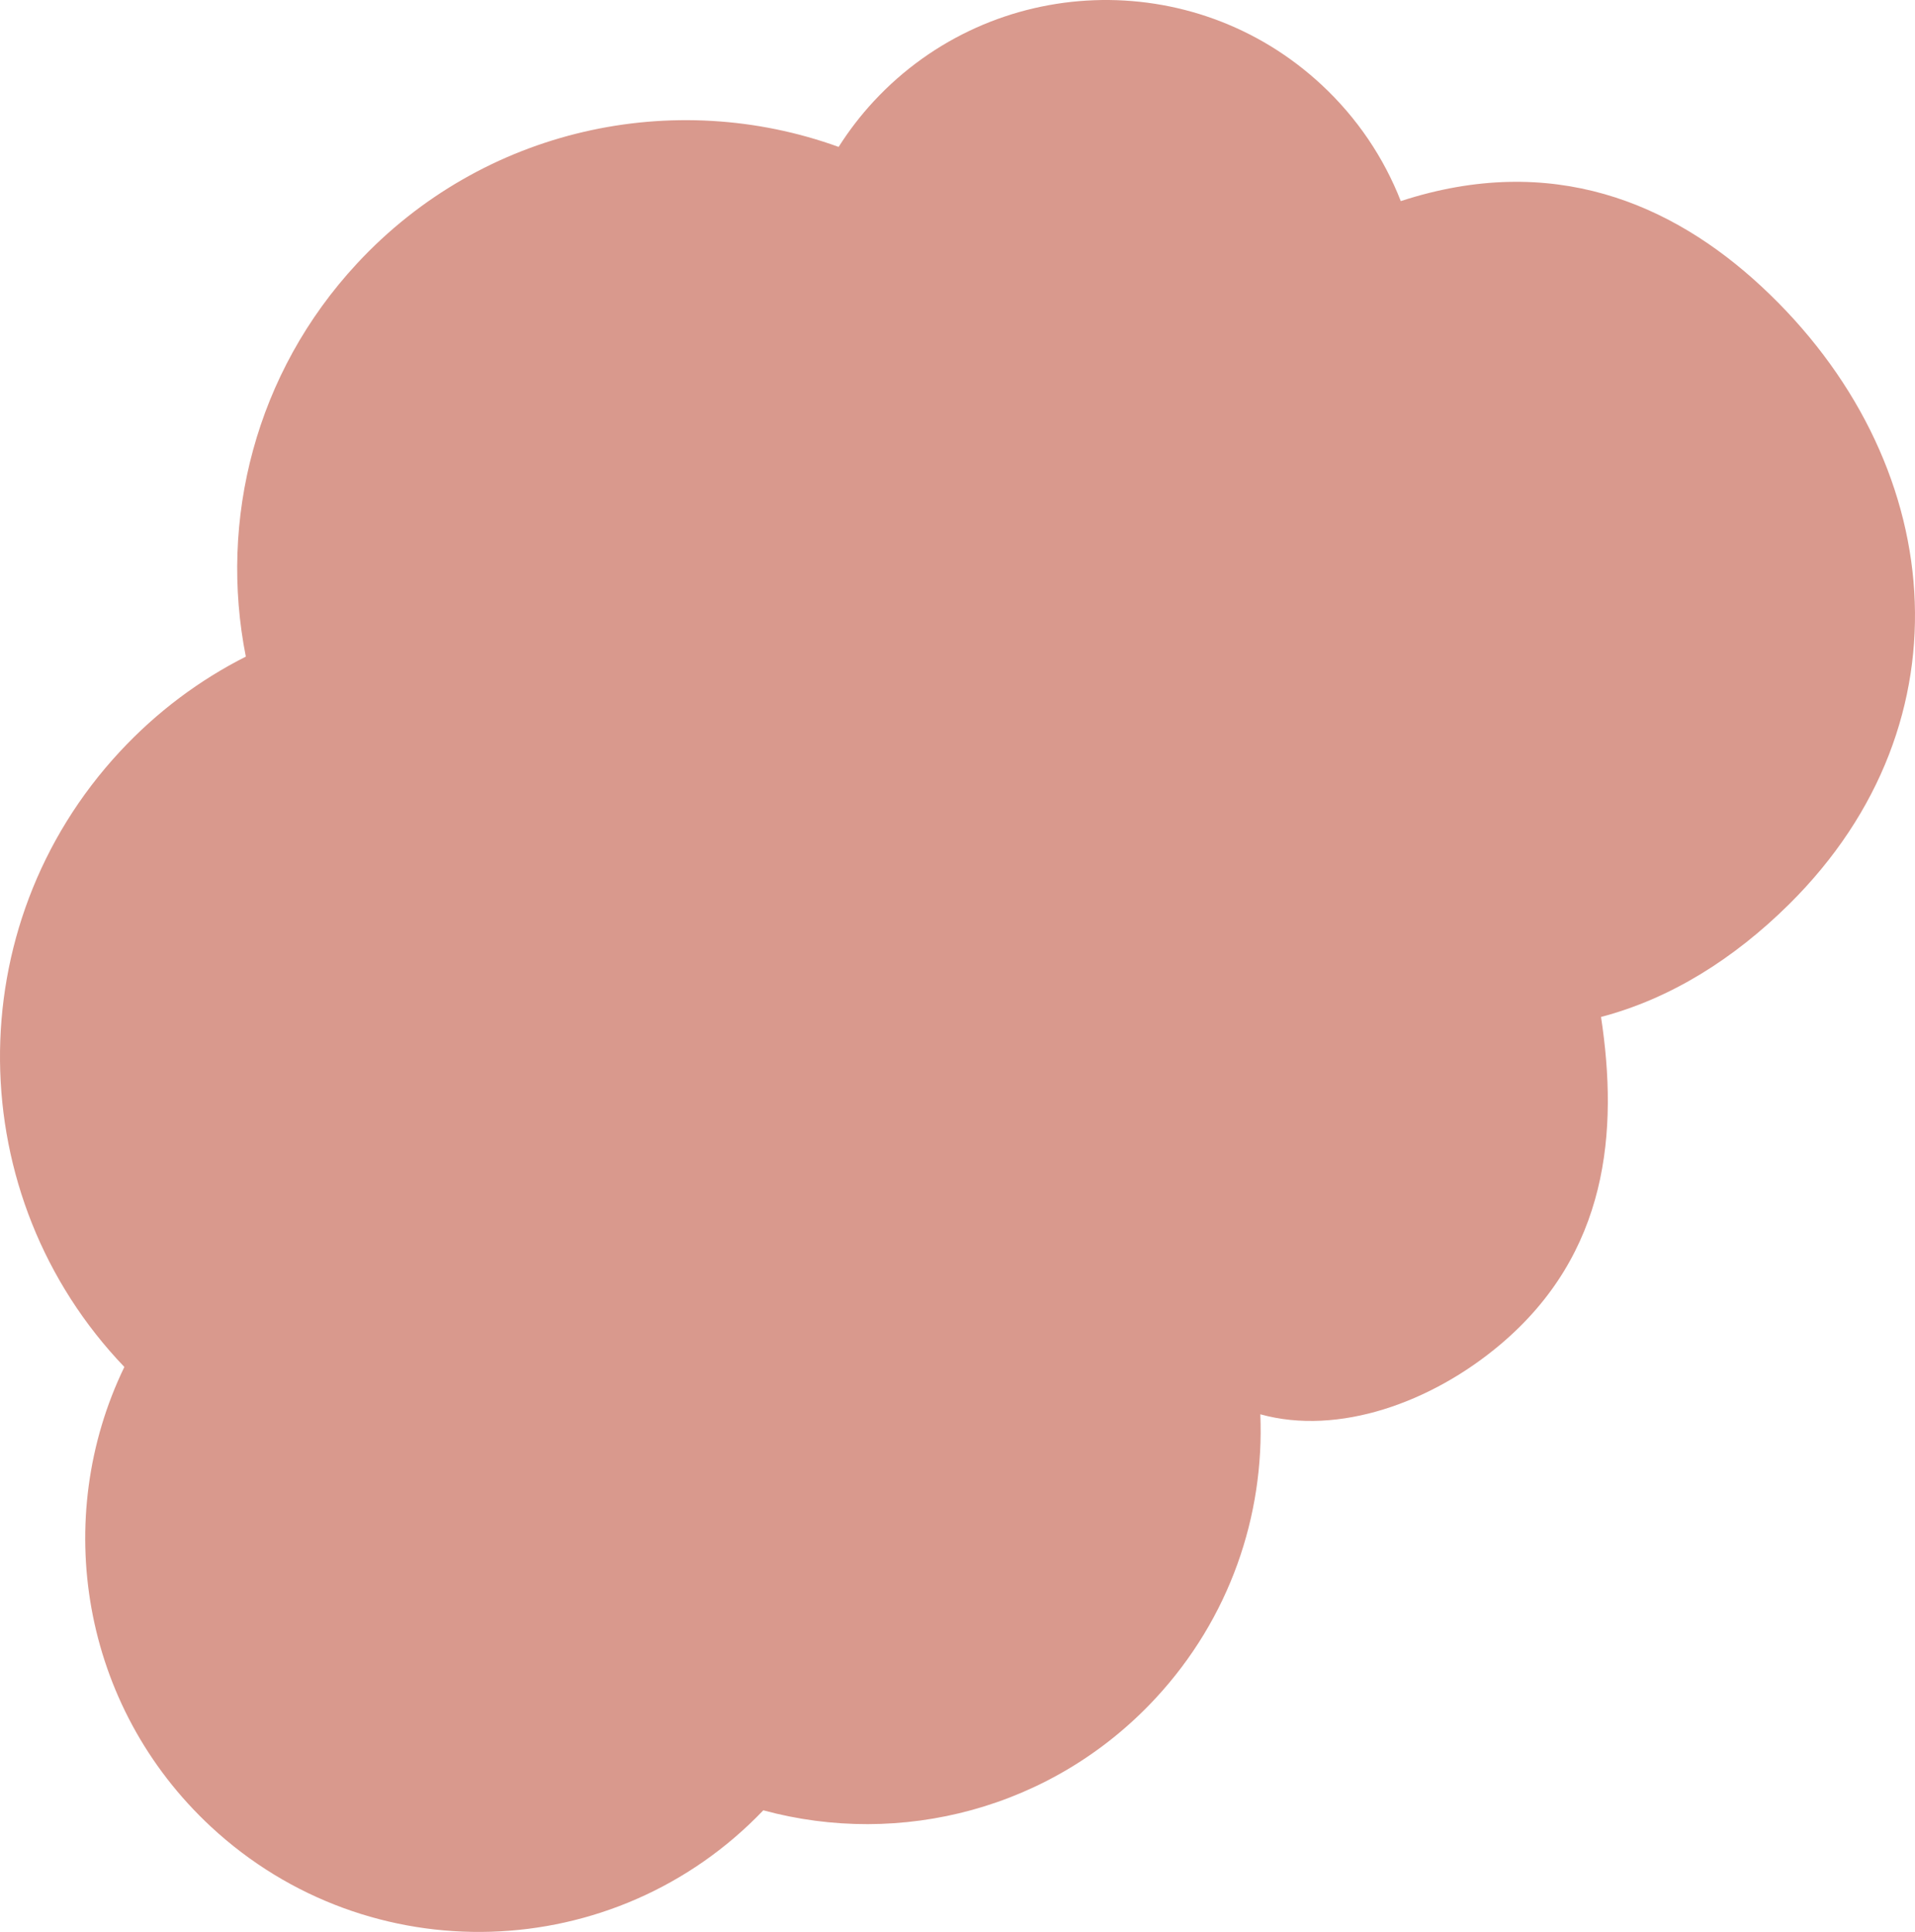 <?xml version="1.0" encoding="UTF-8" standalone="no"?>
<!--?xml version="1.0" encoding="utf-8"?-->

<!-- Generator: Adobe Illustrator 22.1.0, SVG Export Plug-In . SVG Version: 6.00 Build 0)  -->

<svg
   version="1.1"
   id="_x37_"
   x="0px"
   y="0px"
   viewBox="0 0 698.069 704.188"
   xml:space="preserve"
   sodipodi:docname="k0160_0.svg"
   width="687.753"
   height="693.781"
   inkscape:export-filename="../Documents/sharevox-web/public/k0160_0.svg"
   inkscape:export-xdpi="96"
   inkscape:export-ydpi="96"
   xmlns:inkscape="http://www.inkscape.org/namespaces/inkscape"
   xmlns:sodipodi="http://sodipodi.sourceforge.net/DTD/sodipodi-0.dtd"
   xmlns="http://www.w3.org/2000/svg"
   xmlns:svg="http://www.w3.org/2000/svg"><defs
   id="defs11" /><sodipodi:namedview
   id="namedview9"
   pagecolor="#ffffff"
   bordercolor="#000000"
   borderopacity="0.25"
   inkscape:showpageshadow="2"
   inkscape:pageopacity="0.0"
   inkscape:pagecheckerboard="0"
   inkscape:deskcolor="#d1d1d1"
   showgrid="false" />
<style
   type="text/css"
   id="style2">
	.st0{fill:#B3B3B3;}
</style>
<g
   id="g6"
   style="fill:#d9998d;fill-opacity:1"
   transform="rotate(-47.12,401.433,422.112)">
	<path
   class="st0"
   d="m 731.334,264.774 c 7.32,-15.151 11.415,-32.144 11.415,-50.094 0,-63.766 -51.688,-115.448 -115.447,-115.448 -7.151,0 -14.138,0.682 -20.929,1.938 C 581.503,42.547 523.438,1.443 455.748,1.443 401.194,1.443 352.899,28.178 323.185,69.242 305.547,62.717 286.469,59.159 266.546,59.159 179.5,59.159 108.36,127.194 103.32,212.983 44.646,230.99 2,285.6 2,350.154 c 0,78.568 63.108,142.332 141.393,143.47 23.995,45.757 71.91,76.994 127.16,76.994 39.858,0 75.897,-16.239 101.9,-42.457 13.553,26.203 45.605,42.841 78.22,46.804 51.032,6.217 86.129,-21.257 112.418,-54.349 22.215,14.085 48.557,21.093 76.783,22.282 C 734.477,546.901 798,474.777 798,382.242 798,337.796 782.1,292.956 731.334,264.774 Z"
   id="path4"
   style="fill:#d9998d;fill-opacity:1" />
</g>
<style
   type="text/css"
   id="style7188">
	.st0{fill:#B3B3B3;}
</style></svg>
